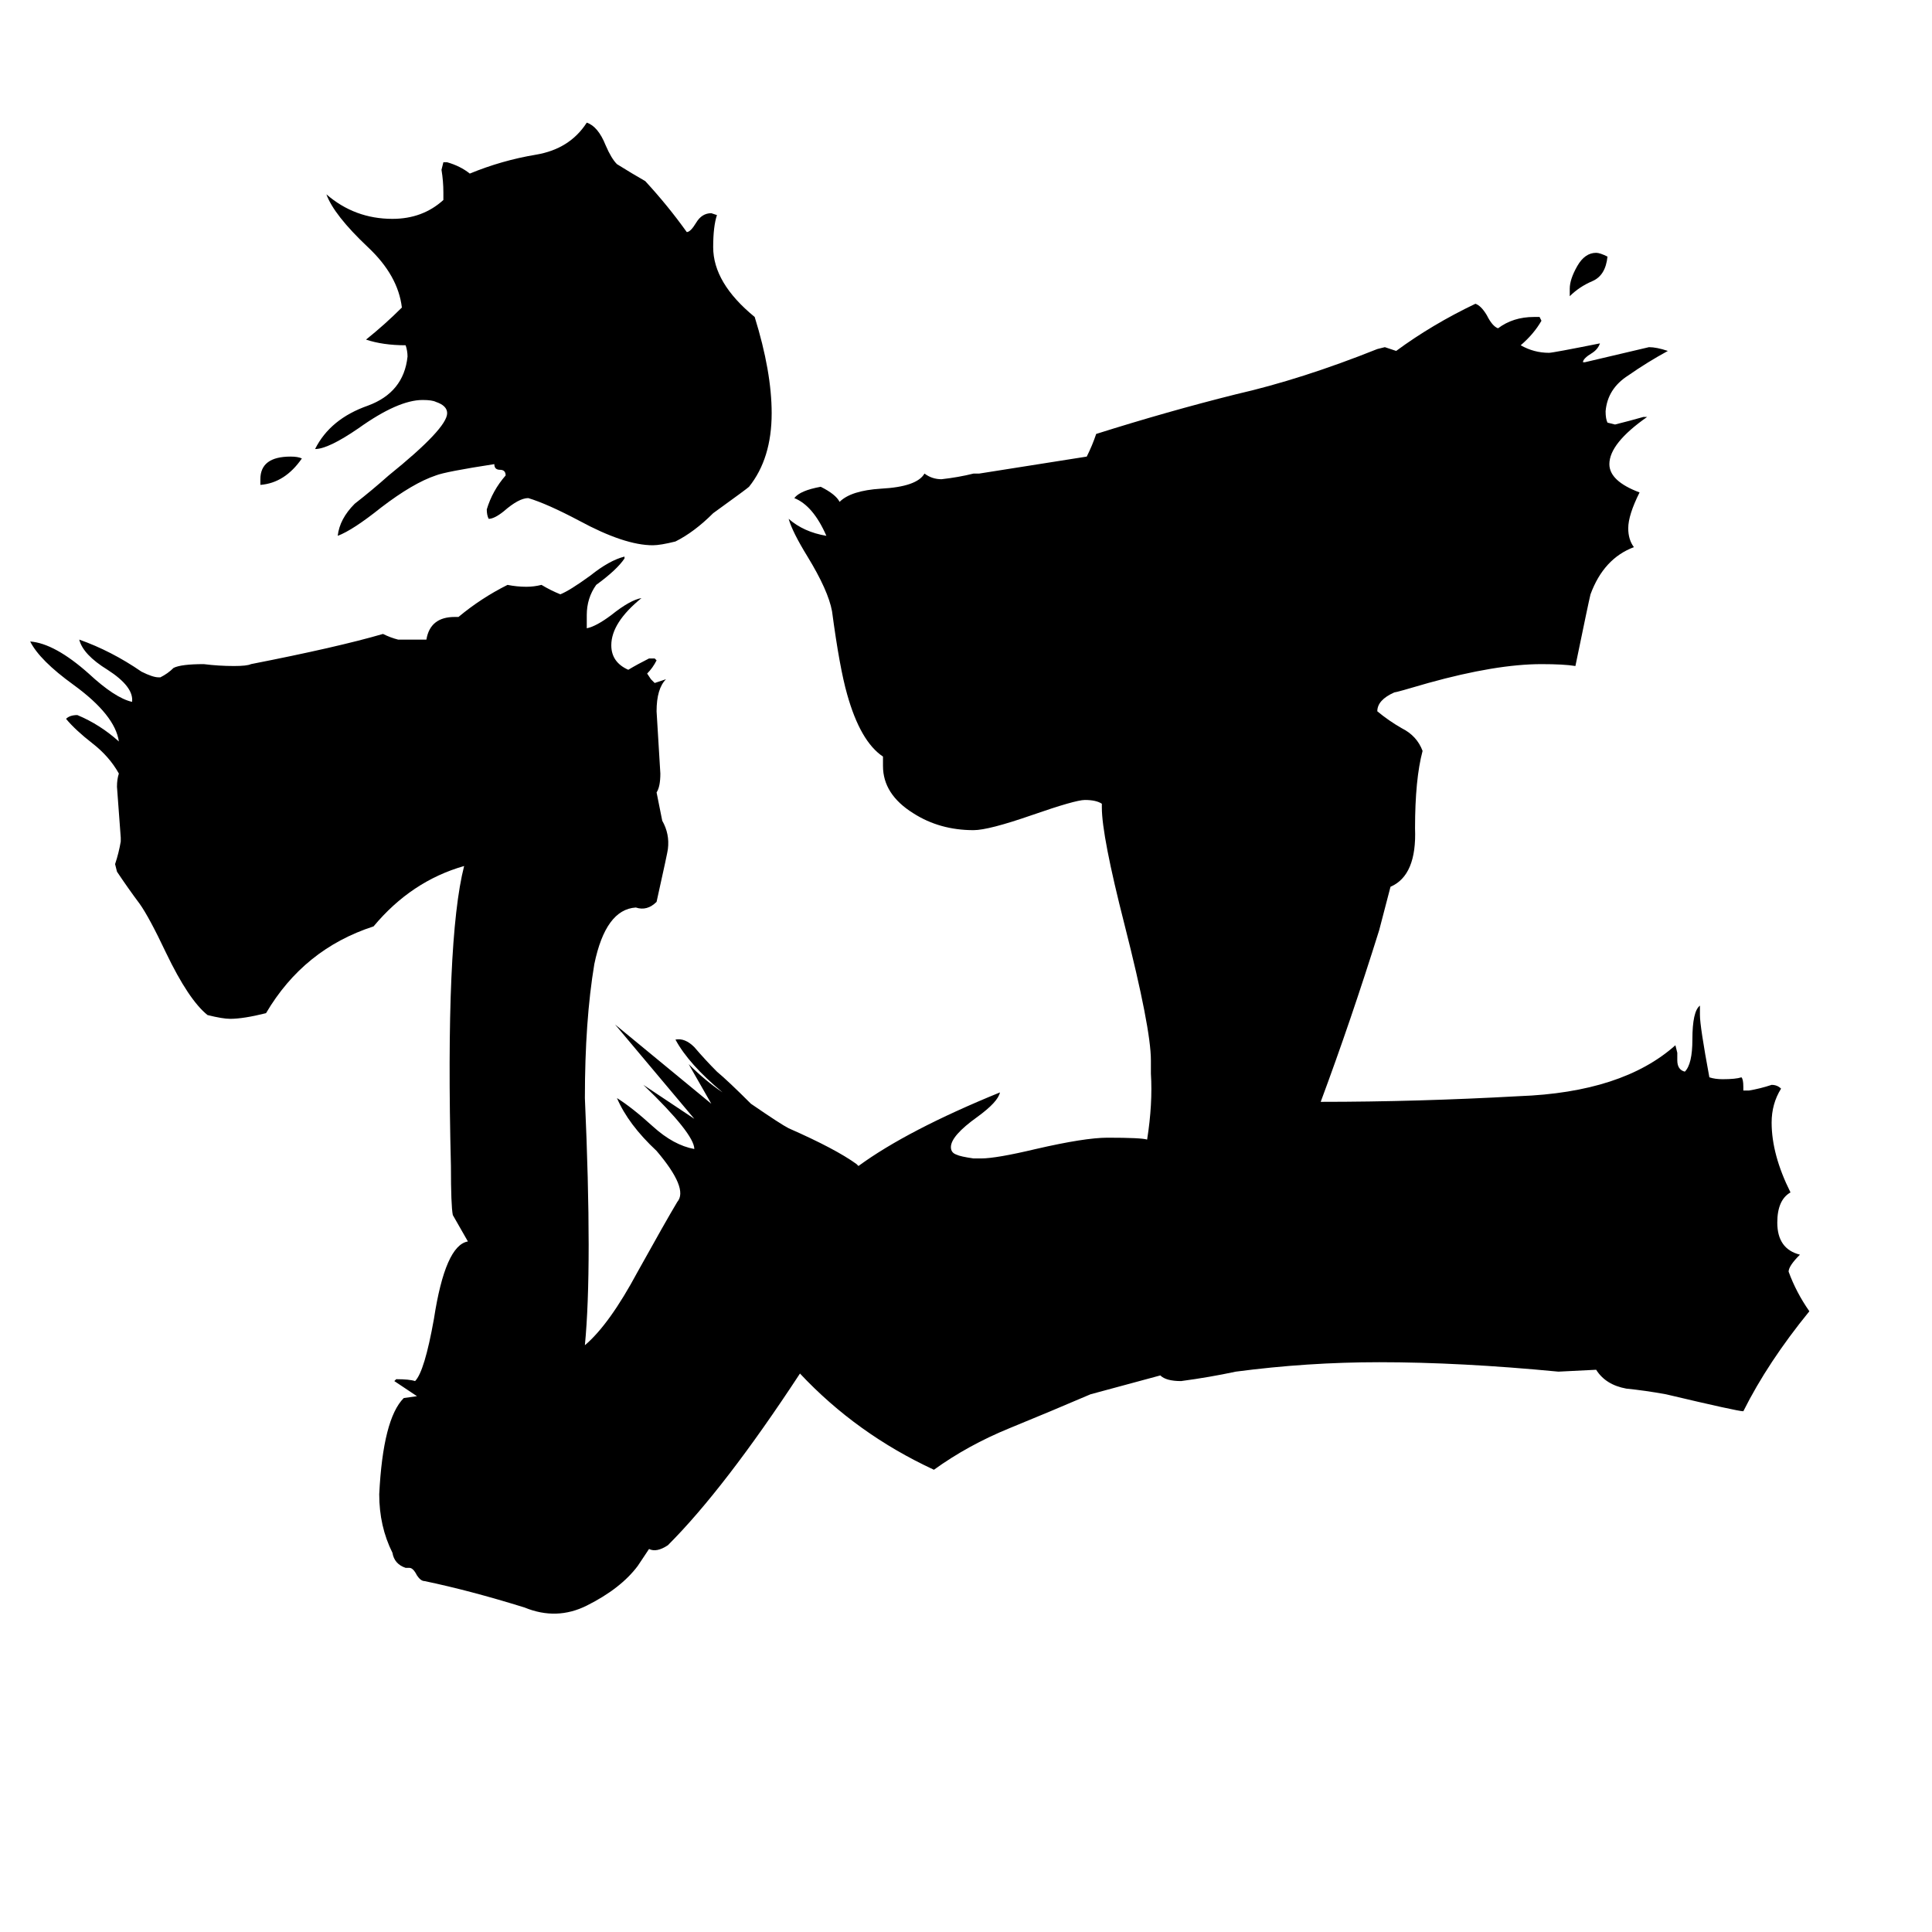 <svg xmlns="http://www.w3.org/2000/svg" viewBox="0 -800 1024 1024">
	<path fill="#000000" d="M160 -557Q151 -544 138 -543V-546Q138 -558 154 -558Q158 -558 160 -557ZM409 -581Q409 -557 397 -542Q396 -541 378 -528Q368 -518 358 -513Q350 -511 346 -511Q331 -511 307 -524Q290 -533 280 -536Q275 -536 267 -529Q262 -525 259 -525Q258 -527 258 -530Q261 -540 268 -548Q268 -551 265 -551Q262 -551 262 -554Q236 -550 231 -548Q219 -544 202 -531Q187 -519 179 -516Q180 -525 188 -533Q197 -540 206 -548Q237 -573 237 -581Q237 -585 231 -587Q229 -588 224 -588Q211 -588 190 -573Q174 -562 167 -562Q175 -578 195 -585Q214 -592 216 -611Q216 -614 215 -617Q203 -617 194 -620Q204 -628 213 -637Q211 -654 195 -669Q177 -686 173 -697Q188 -684 208 -684Q224 -684 235 -694V-698Q235 -704 234 -710L235 -714H237Q244 -712 249 -708Q266 -715 284 -718Q302 -721 311 -735Q317 -733 321 -723Q324 -716 327 -713Q335 -708 342 -704Q354 -691 364 -677Q366 -677 369 -682Q372 -687 377 -687L380 -686Q378 -680 378 -669Q378 -650 400 -632Q409 -603 409 -581ZM852 -664Q851 -654 844 -651Q837 -648 832 -643V-647Q832 -652 836 -659Q840 -666 846 -666Q848 -666 852 -664ZM455 -182Q481 -201 530 -221Q529 -216 518 -208Q504 -198 504 -192Q504 -189 507 -188Q509 -187 516 -186H520Q528 -186 549 -191Q575 -197 587 -197Q605 -197 608 -196Q611 -215 610 -231V-238Q610 -255 596 -310Q584 -357 584 -372V-374Q581 -376 575 -376Q570 -376 547 -368Q524 -360 516 -360Q498 -360 484 -369Q468 -379 468 -394V-399Q456 -407 449 -432Q445 -446 441 -476Q439 -487 428 -505Q420 -518 418 -525Q426 -518 438 -516Q431 -532 421 -536Q424 -540 435 -542Q443 -538 445 -534Q451 -540 467 -541Q486 -542 490 -549Q494 -546 499 -546Q508 -547 516 -549H519L576 -558Q579 -564 581 -570Q619 -582 655 -591Q690 -599 730 -615L734 -616Q737 -615 740 -614Q759 -628 782 -639Q785 -638 788 -633Q791 -627 794 -626Q802 -632 813 -632H816L817 -630Q813 -623 806 -617Q813 -613 821 -613Q823 -613 848 -618Q847 -615 844 -613Q839 -610 839 -608H840Q857 -612 874 -616Q878 -616 884 -614Q873 -608 863 -601Q852 -594 851 -582Q851 -578 852 -576L856 -575Q864 -577 871 -579H873Q853 -565 853 -554Q853 -545 869 -539Q863 -527 863 -520Q863 -514 866 -510Q850 -504 843 -485Q842 -481 835 -447Q829 -448 817 -448Q793 -448 757 -438Q740 -433 739 -433Q730 -429 730 -423Q736 -418 743 -414Q751 -410 754 -402Q750 -387 750 -361Q751 -336 737 -330L731 -307Q716 -259 700 -216Q751 -216 805 -219Q860 -221 888 -246L889 -242V-238Q889 -233 893 -232Q897 -236 897 -249Q897 -264 901 -267V-262Q901 -256 906 -229Q909 -228 913 -228Q920 -228 923 -229Q924 -228 924 -224V-222H927Q933 -223 939 -225Q942 -225 944 -223Q939 -215 939 -205Q939 -188 949 -168Q942 -164 942 -152Q942 -138 954 -135Q948 -129 948 -126Q952 -115 959 -105Q937 -78 924 -52Q921 -52 883 -61Q872 -63 862 -64Q851 -66 846 -74L826 -73Q774 -78 731 -78Q693 -78 655 -73Q641 -70 626 -68Q618 -68 615 -71L578 -61Q557 -52 535 -43Q513 -34 495 -21Q454 -40 424 -72Q384 -11 354 19Q348 23 344 21L338 30Q329 42 311 51Q295 59 278 52Q249 43 225 38Q223 38 221 35Q219 31 217 31H215Q209 29 208 23Q201 9 201 -8Q203 -48 214 -59L221 -60Q215 -64 209 -68L210 -69Q217 -69 220 -68Q225 -73 230 -101Q236 -140 248 -142L240 -156Q239 -161 239 -182Q236 -302 246 -341Q218 -333 198 -309Q161 -297 141 -263Q129 -260 122 -260Q118 -260 110 -262Q100 -270 88 -295Q79 -314 74 -321Q68 -329 62 -338L61 -342Q63 -348 64 -354V-356Q63 -369 62 -383Q62 -387 63 -390Q58 -399 49 -406Q40 -413 35 -419Q37 -421 41 -421Q53 -416 63 -407Q61 -421 39 -437Q21 -450 16 -460Q29 -459 47 -443Q61 -430 70 -428Q71 -436 57 -445Q44 -453 42 -461Q59 -455 75 -444Q81 -441 84 -441H85Q89 -443 92 -446Q96 -448 108 -448Q116 -447 124 -447Q131 -447 133 -448Q179 -457 203 -464Q207 -462 211 -461H226Q228 -473 241 -473H243Q255 -483 269 -490Q274 -489 279 -489Q283 -489 287 -490Q292 -487 297 -485Q302 -487 313 -495Q323 -503 331 -505V-504Q327 -498 316 -490Q311 -483 311 -474Q311 -470 311 -467Q316 -468 324 -474Q334 -482 340 -483Q324 -470 324 -458Q324 -449 333 -445Q338 -448 344 -451H347L348 -450Q346 -446 343 -443L345 -440L347 -438Q350 -439 353 -440Q348 -435 348 -423Q349 -406 350 -390Q350 -383 348 -380L351 -365Q355 -358 354 -350Q354 -349 348 -322Q343 -317 337 -319Q321 -318 315 -289Q310 -259 310 -218Q314 -128 310 -87Q323 -98 338 -126Q353 -153 359 -163Q365 -170 348 -190Q333 -204 327 -218Q335 -213 346 -203Q357 -193 368 -191Q368 -199 341 -225L368 -207L326 -257L377 -215L365 -236Q374 -227 383 -221Q365 -236 358 -249Q363 -250 368 -245Q374 -238 380 -232Q386 -227 398 -215Q414 -204 418 -202Q443 -191 454 -183Z"/>
</svg>